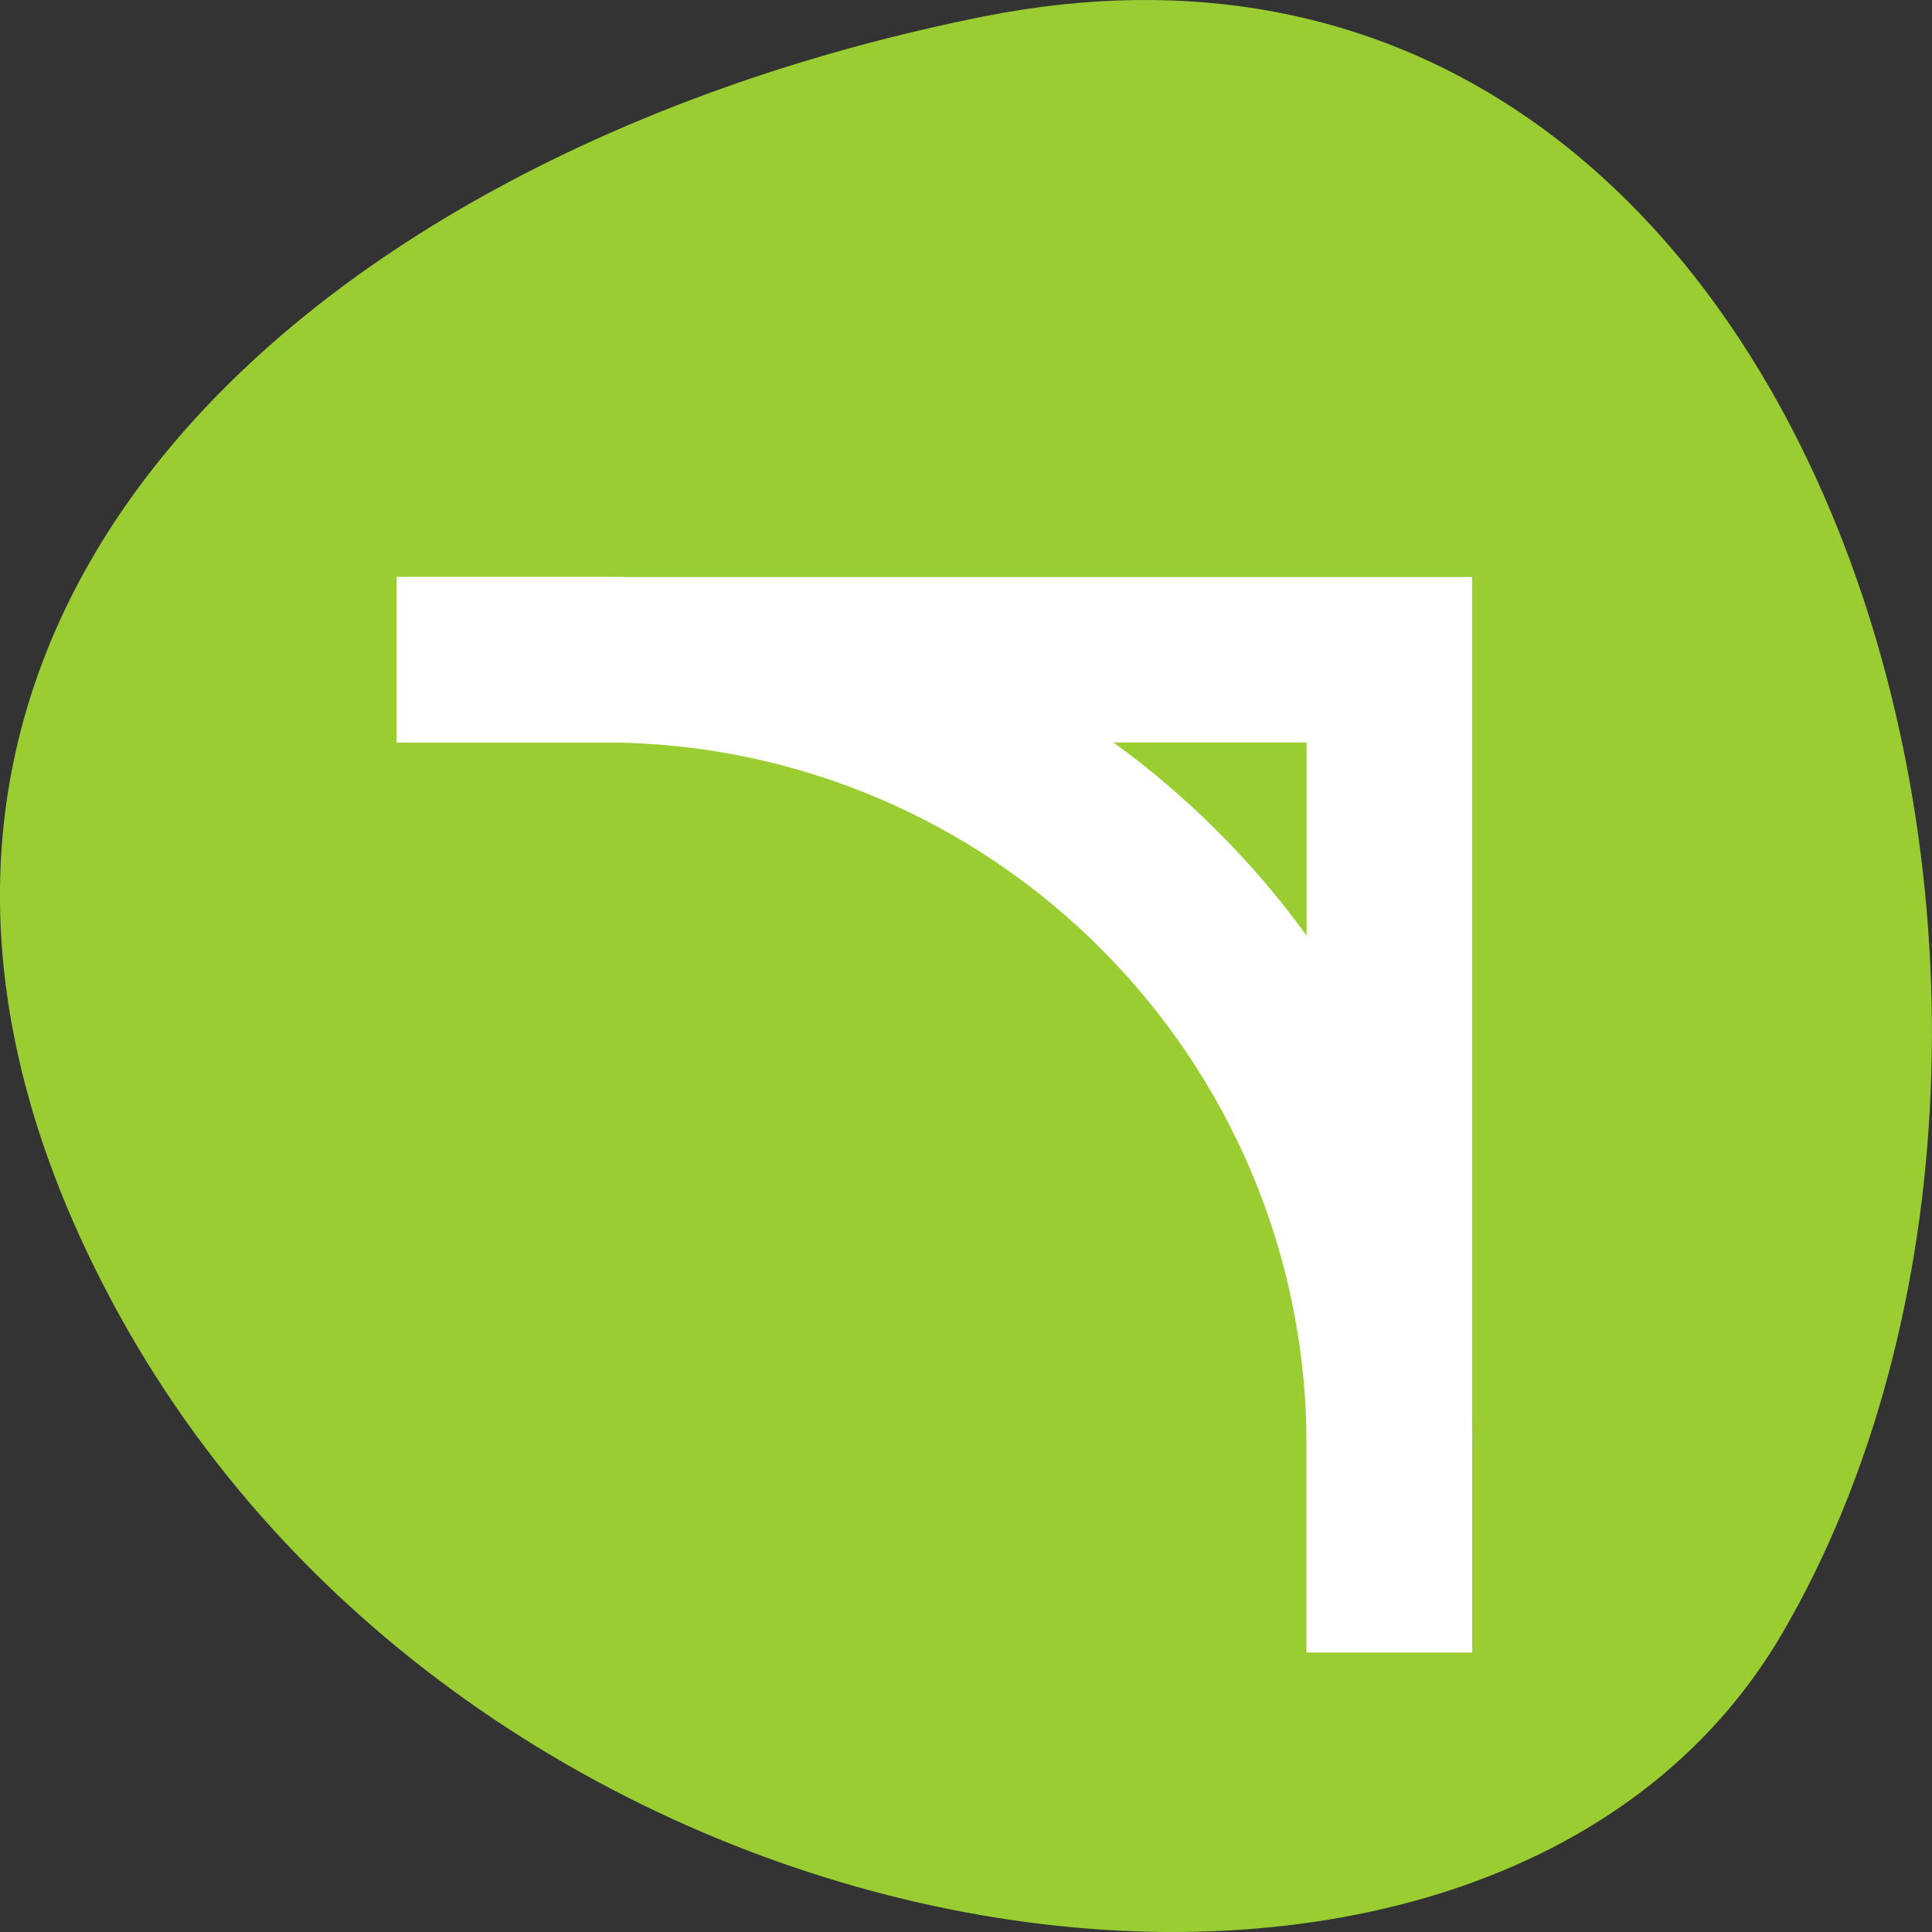 <svg xmlns="http://www.w3.org/2000/svg" viewBox="0 0 256 256"><rect x="0" y="0" width="256" height="256" fill="#333333" stroke="none"/><path d="m 130.254 2.2 c 111.92 -22.351 154.42 130.95 105.92 214.2 -38.644 66.33 -171.02 47.37 -220.37 -42.17 -49.35 -89.54 24.617 -154.09 114.45 -172.03 z" style="fill:#9acd32;color:#000"/><g transform="matrix(10.961 0 0 10.961 -4586.248 -5768.934)" style="fill:#fff;stroke:#fff"><path d="m 423.71 533.79 v 1 h 2 c 4.971 0 9 4.03 9 9 v 2 h 1 v -2 c 0 -5.523 -4.477 -10 -10 -10 z" style="color:#4d4d4d"/><path d="m 423.71 533.79 v 1 h 11 v 11 h 1 v -12 z" style="color:#3daee9"/></g></svg>